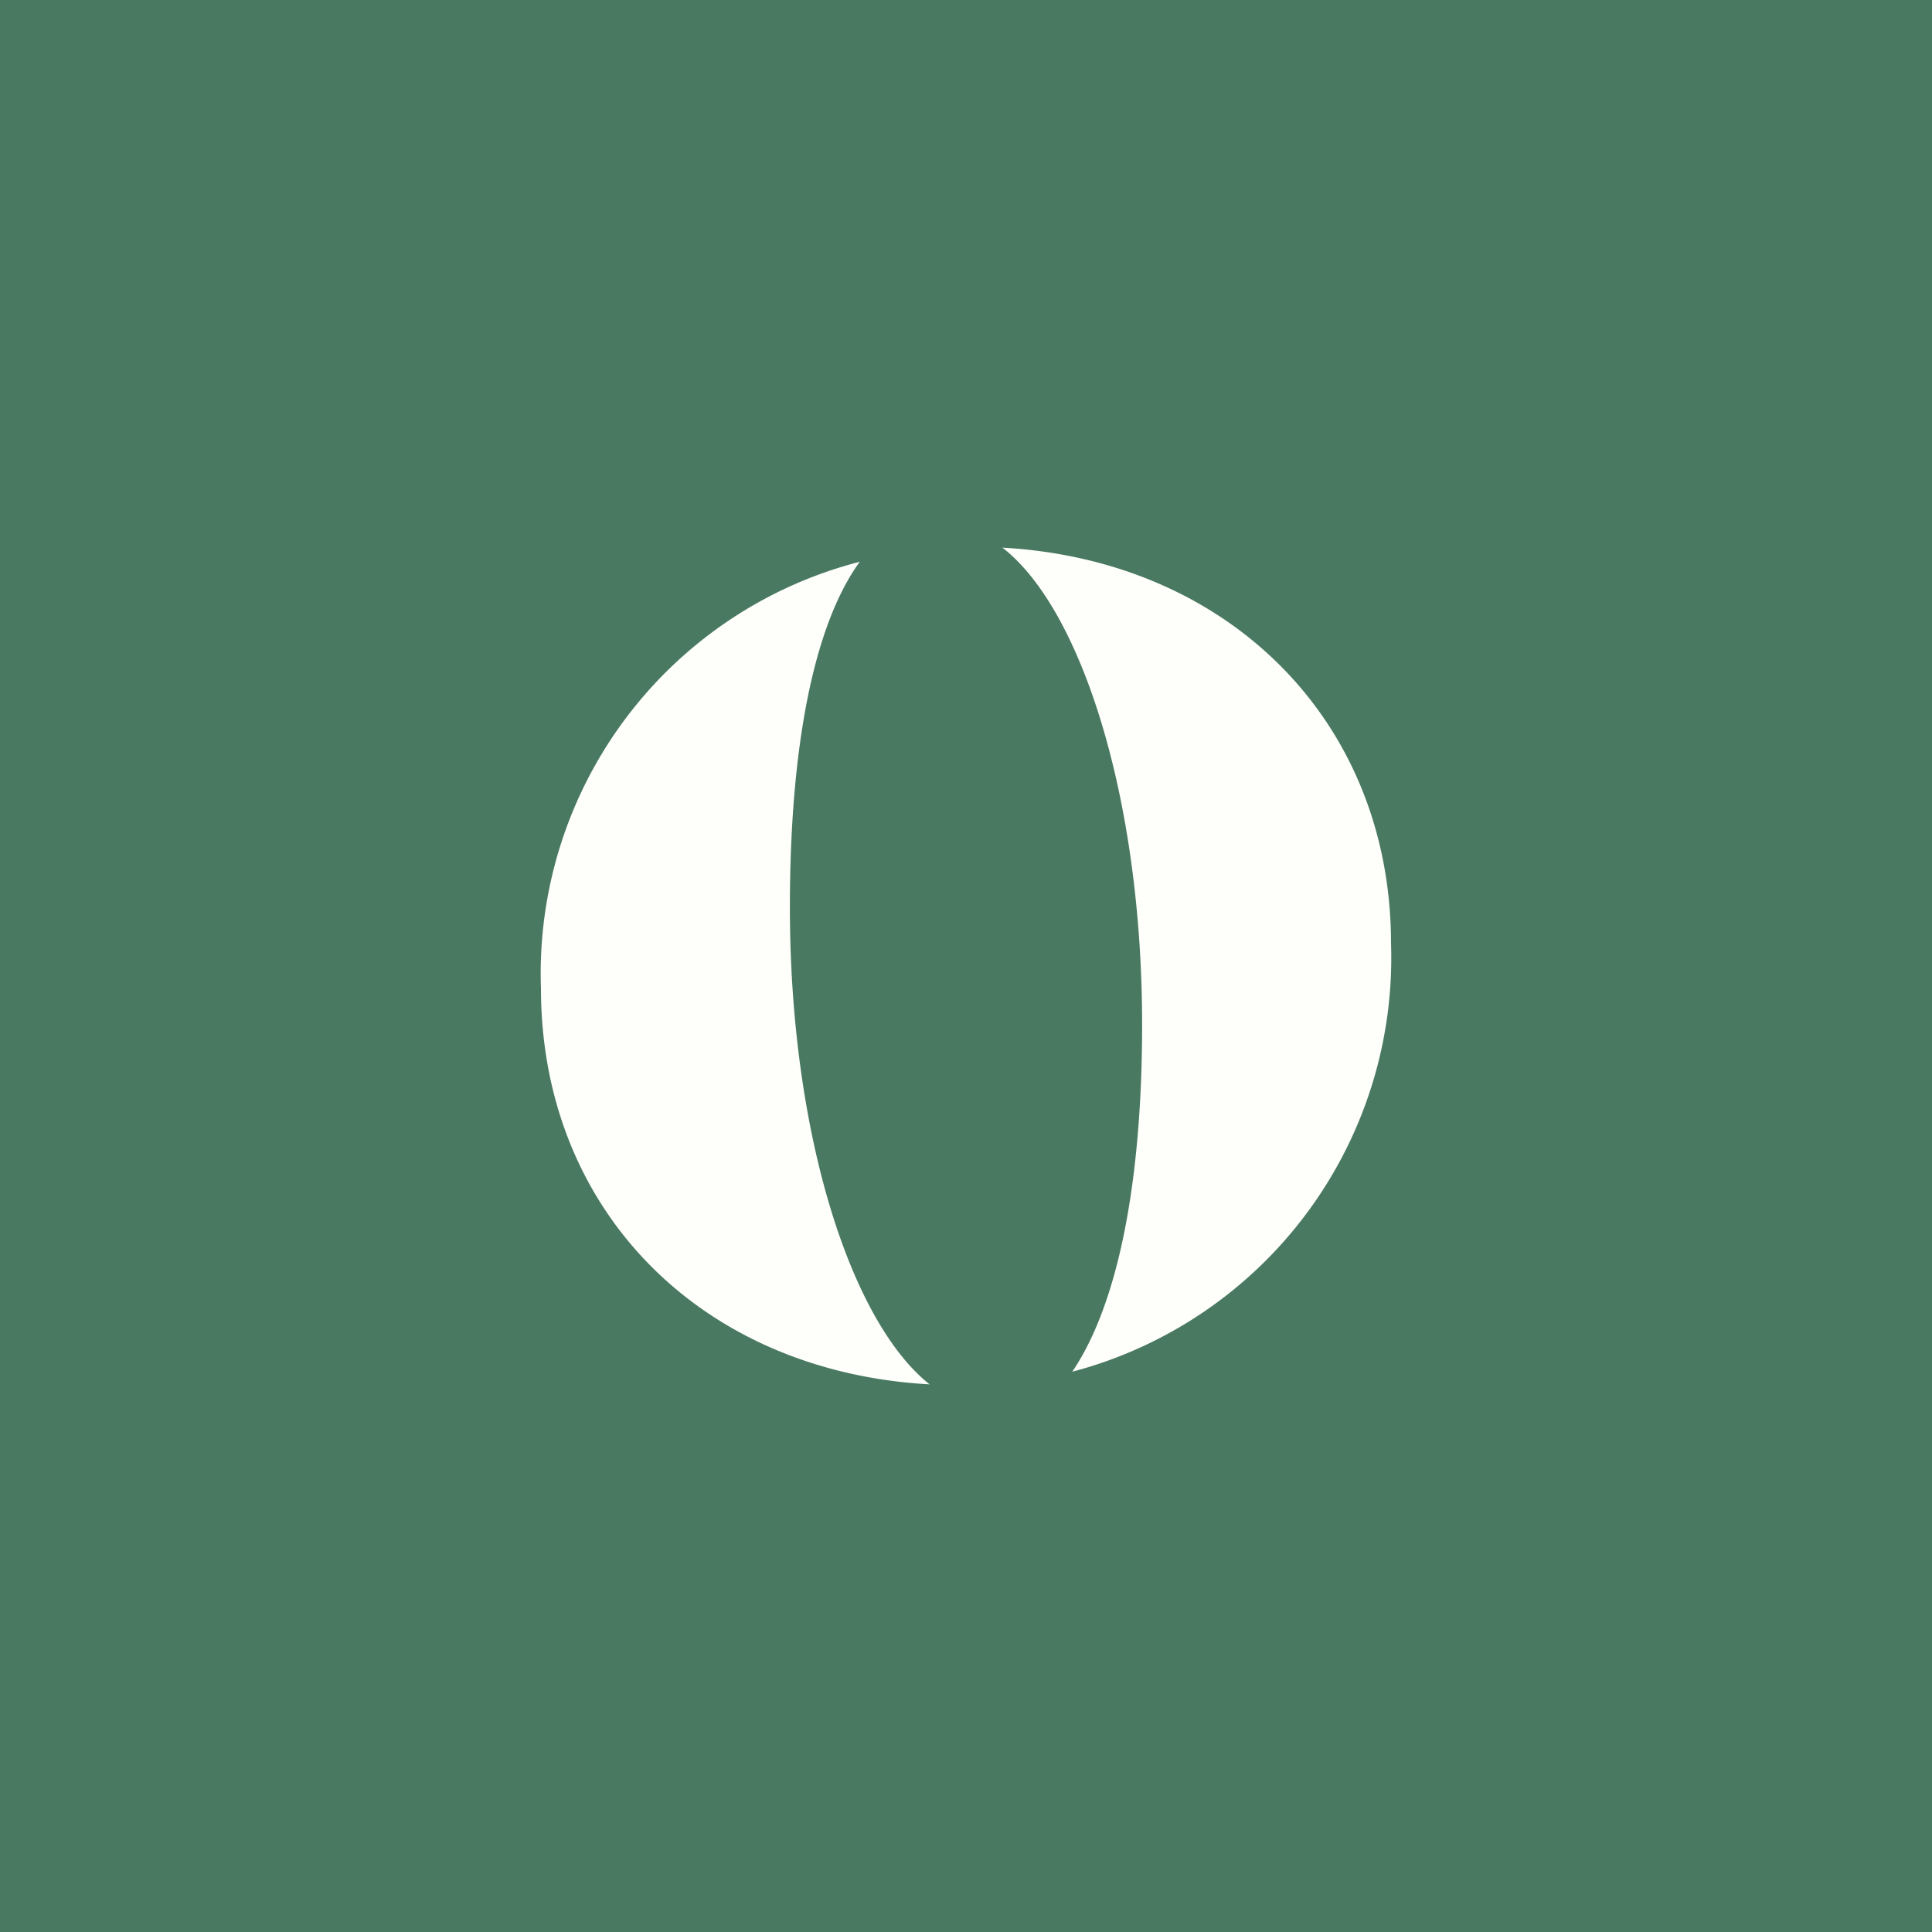 <svg width="260" height="260" fill="none" xmlns="http://www.w3.org/2000/svg"><path fill="#497960" d="M0 0h260v260H0z"/><path fill-rule="evenodd" clip-rule="evenodd" d="M144.3 184.6c6.1-9 9.4-25.3 9.4-46.7 0-30.5-8.2-56-18.8-64.2 30.6 1.7 52.3 23.5 52.3 53.3a57.6 57.6 0 01-42.9 57.6zM125.1 186.3c-30.8-1.7-52.3-23.5-52.3-53.3a57.2 57.2 0 0142.9-57.4c-6.3 8.7-9.4 25.3-9.4 46.5 0 30.5 8.2 55.8 18.8 64.2z" fill="#FEFEFB"/></svg>